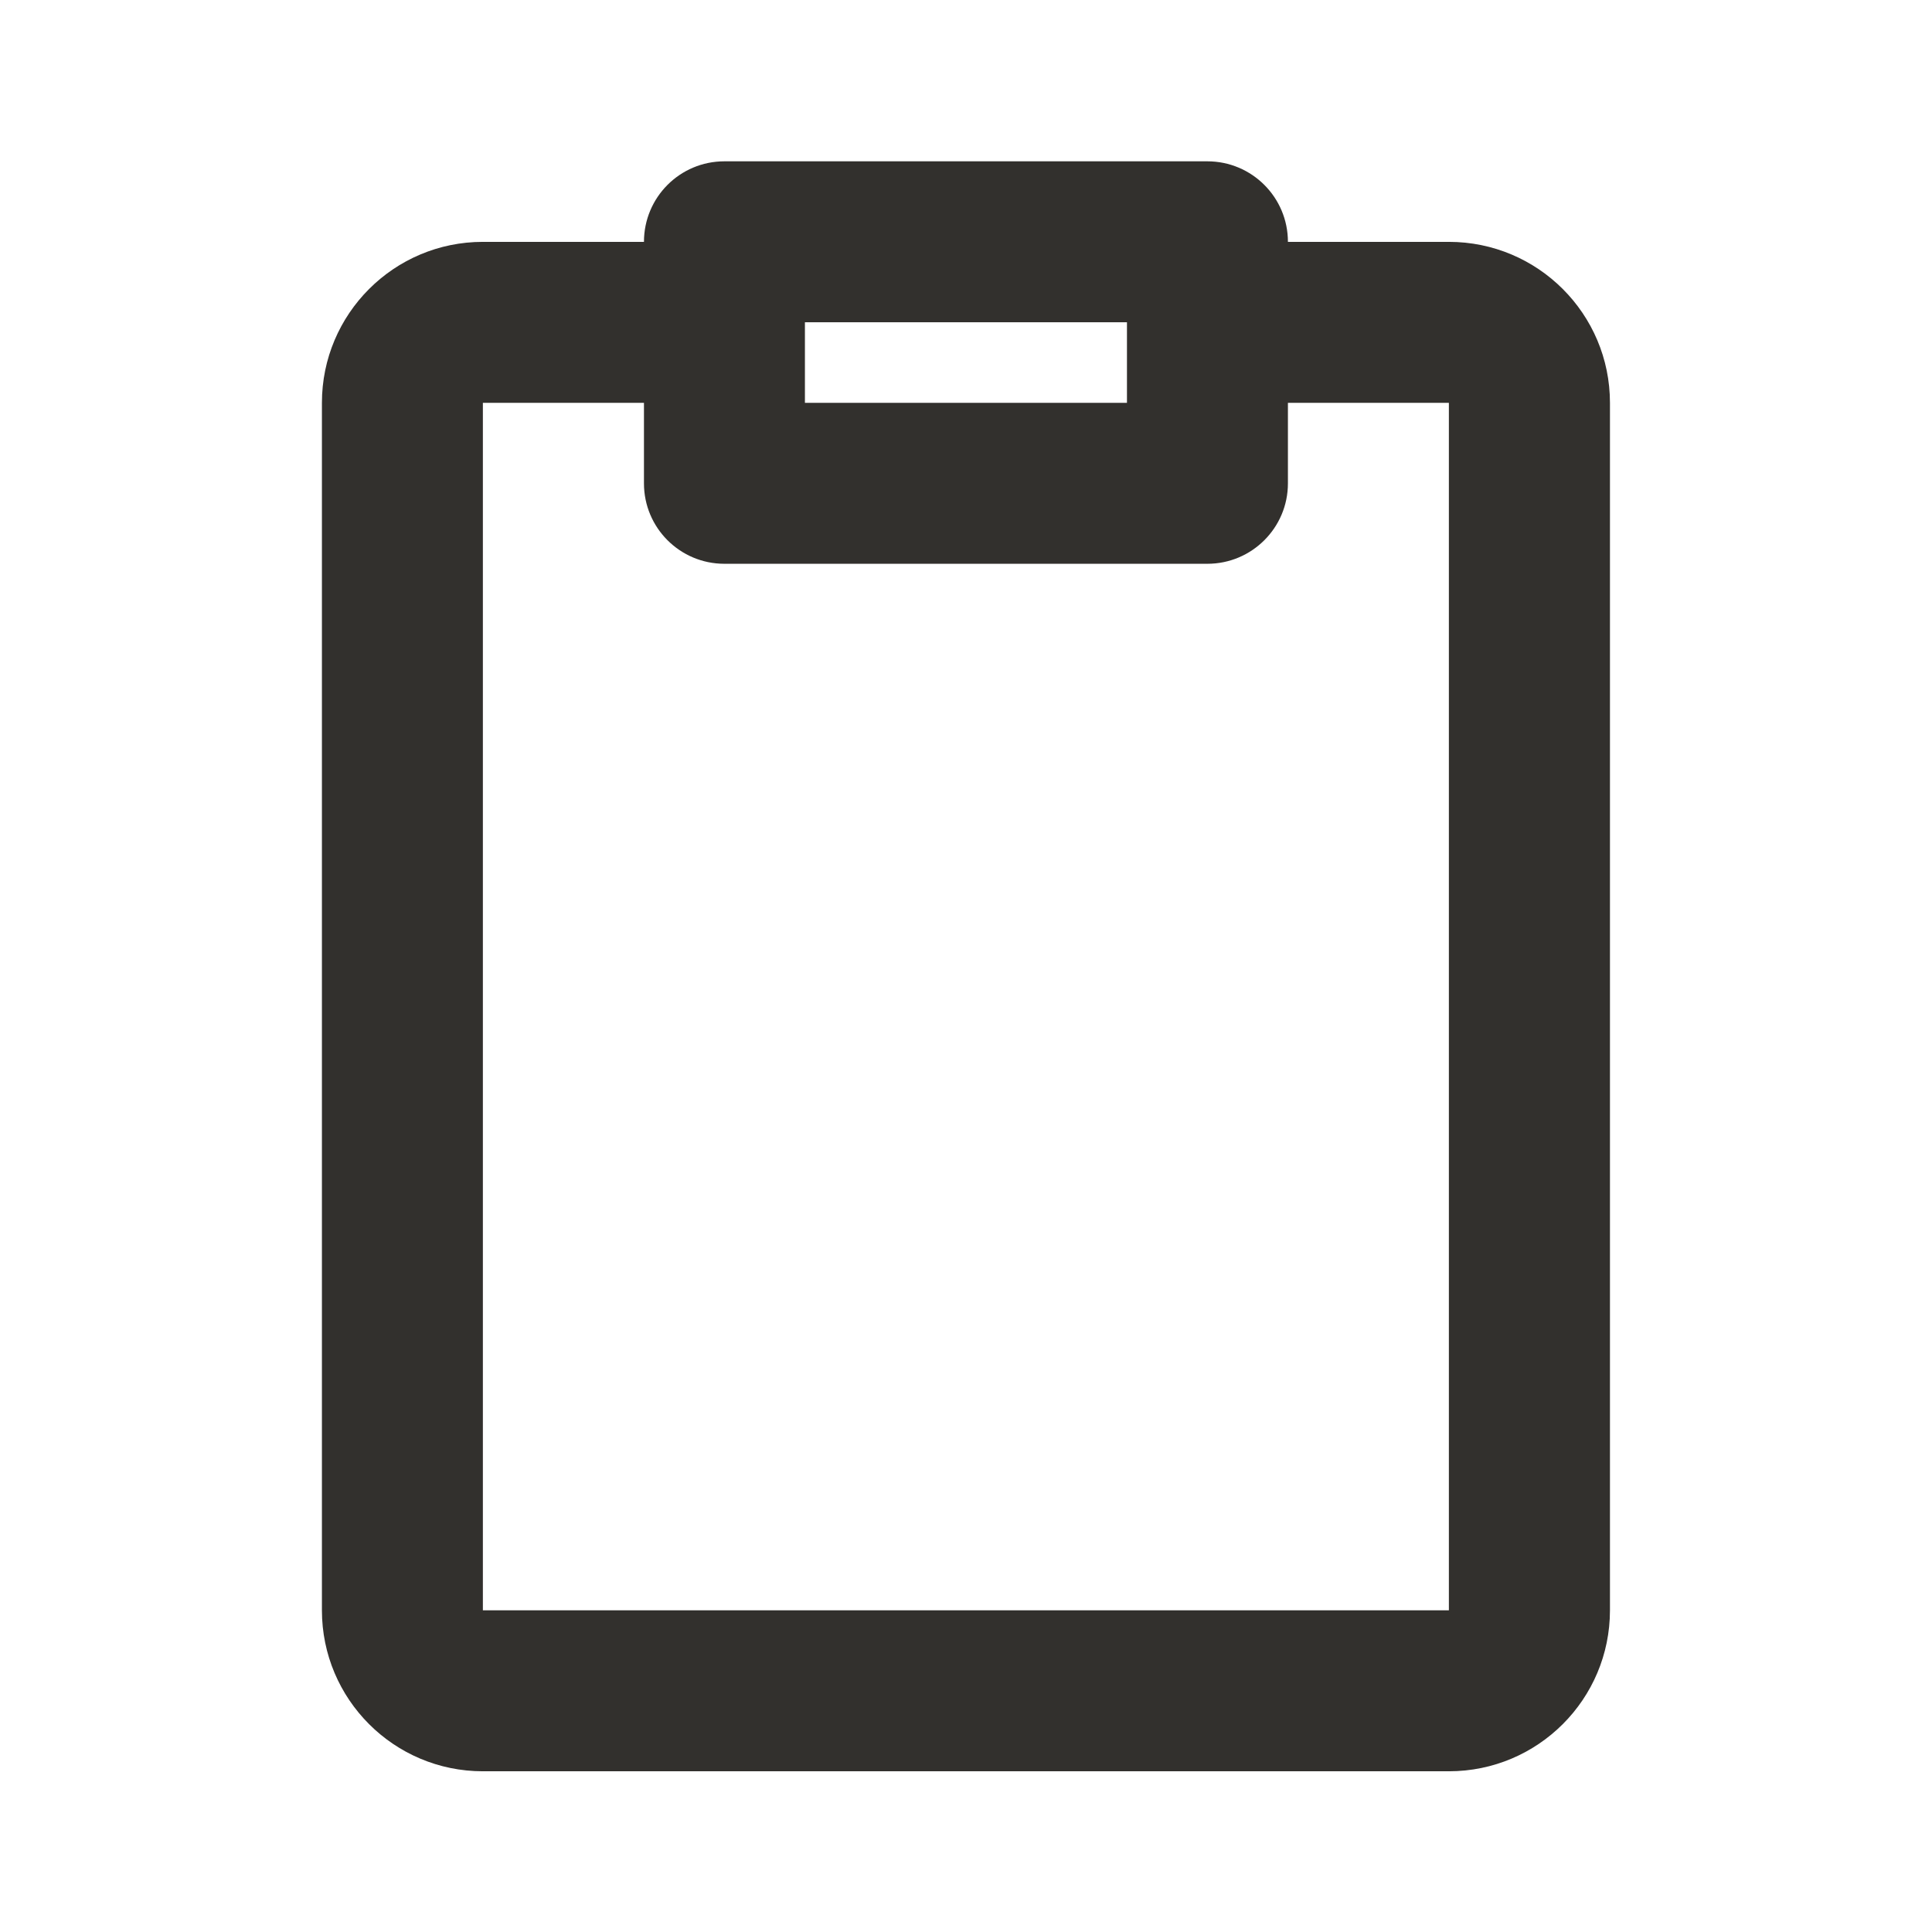 <svg width="16" height="16" viewBox="0 0 16 16" fill="none" xmlns="http://www.w3.org/2000/svg">
<path d="M5.333 2.003C5.333 1.634 5.631 1.336 5.999 1.336H9.999C10.367 1.336 10.666 1.634 10.666 2.003H11.999C12.736 2.003 13.333 2.6 13.333 3.336V13.336C13.333 14.072 12.736 14.669 11.999 14.669H3.999C3.263 14.669 2.666 14.072 2.666 13.336V3.336C2.666 2.6 3.263 2.003 3.999 2.003H5.333ZM5.333 3.336H3.999V13.336H11.999V3.336H10.666V4.003C10.666 4.371 10.367 4.669 9.999 4.669H5.999C5.631 4.669 5.333 4.371 5.333 4.003V3.336ZM9.333 2.669H6.666V3.336H9.333V2.669Z" fill="#32302D"/>
</svg>
